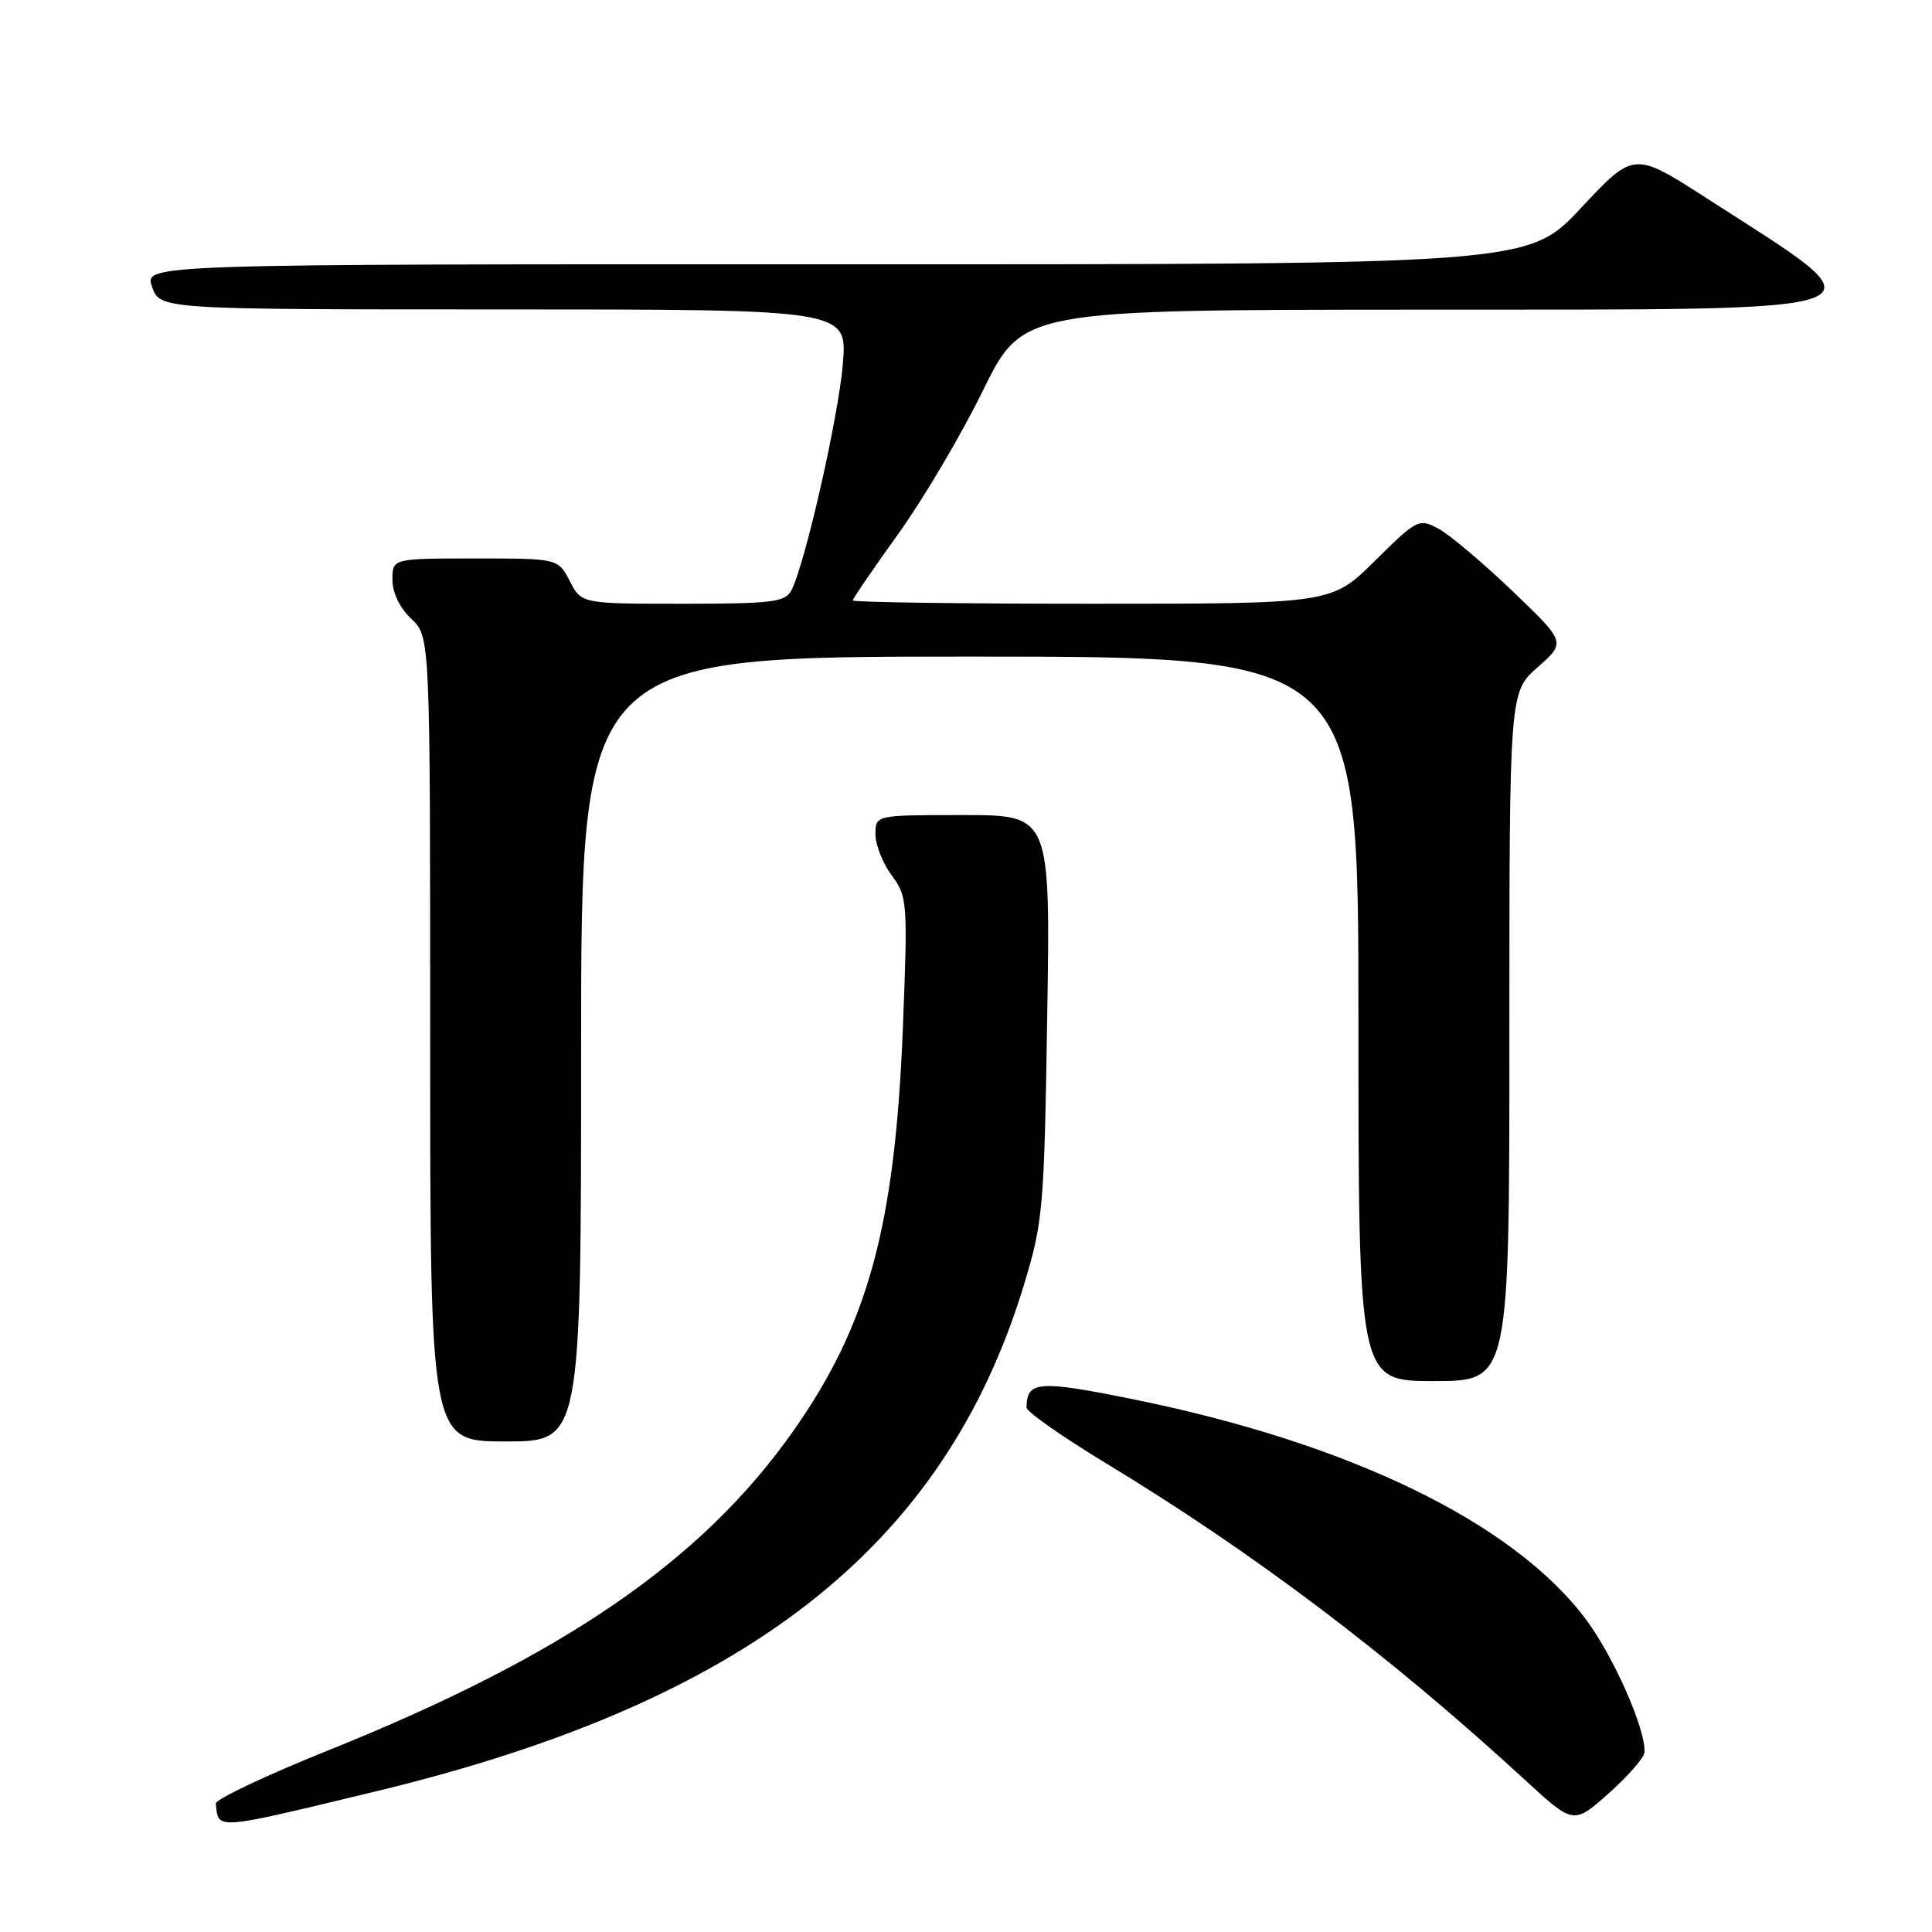 <?xml version="1.0" encoding="UTF-8" standalone="no"?>
<!DOCTYPE svg PUBLIC "-//W3C//DTD SVG 1.1//EN" "http://www.w3.org/Graphics/SVG/1.1/DTD/svg11.dtd" >
<svg xmlns="http://www.w3.org/2000/svg" xmlns:xlink="http://www.w3.org/1999/xlink" version="1.1" viewBox="0 0 256 256">
 <g >
 <path fill="currentColor"
d=" M 49.78 237.37 C 98.83 225.55 125.08 205.05 135.66 170.31 C 138.21 161.91 138.36 160.27 138.76 134.75 C 139.19 108.00 139.19 108.00 127.60 108.00 C 116.00 108.00 116.00 108.00 116.00 110.54 C 116.00 111.94 116.97 114.39 118.16 116.00 C 120.24 118.82 120.29 119.52 119.64 136.08 C 118.61 162.44 115.04 175.54 105.06 189.69 C 92.97 206.84 74.61 219.44 43.50 231.93 C 35.25 235.25 28.54 238.42 28.60 238.98 C 28.95 242.51 28.20 242.57 49.78 237.37 Z  M 217.90 232.23 C 218.14 229.26 213.78 219.39 210.05 214.45 C 200.42 201.70 178.78 191.21 150.15 185.41 C 137.56 182.86 136.06 182.98 136.02 186.50 C 136.01 187.05 140.78 190.40 146.62 193.93 C 166.29 205.87 184.08 219.32 202.00 235.79 C 208.50 241.77 208.50 241.77 213.15 237.64 C 215.70 235.36 217.84 232.93 217.90 232.23 Z  M 77.00 139.00 C 77.00 87.00 77.00 87.00 128.50 87.00 C 180.00 87.00 180.00 87.00 180.00 135.00 C 180.00 183.00 180.00 183.00 190.00 183.00 C 200.00 183.00 200.00 183.00 200.00 137.36 C 200.00 91.71 200.00 91.71 203.75 88.41 C 207.50 85.11 207.50 85.11 200.38 78.29 C 196.46 74.54 192.06 70.84 190.60 70.05 C 188.01 68.67 187.77 68.79 182.19 74.31 C 176.44 80.00 176.44 80.00 144.72 80.00 C 127.27 80.00 113.00 79.80 113.00 79.56 C 113.00 79.32 115.69 75.39 118.98 70.81 C 122.27 66.24 127.34 57.68 130.23 51.78 C 135.50 41.06 135.50 41.06 187.63 41.03 C 252.53 40.99 250.32 41.84 226.16 26.28 C 216.50 20.06 216.50 20.06 209.50 27.55 C 202.50 35.04 202.50 35.04 110.80 35.02 C 19.10 35.00 19.10 35.00 20.15 38.00 C 21.20 41.00 21.20 41.00 66.74 41.00 C 112.29 41.00 112.29 41.00 111.68 48.25 C 111.07 55.41 106.64 74.86 104.85 78.25 C 104.04 79.78 102.27 80.00 90.49 80.00 C 77.05 80.00 77.05 80.00 75.50 77.00 C 73.95 74.00 73.95 74.00 62.97 74.00 C 52.00 74.00 52.00 74.00 52.00 76.83 C 52.00 78.55 52.98 80.57 54.50 82.00 C 57.00 84.35 57.00 84.35 57.00 137.67 C 57.00 191.00 57.00 191.00 67.00 191.00 C 77.00 191.00 77.00 191.00 77.00 139.00 Z "/>
</g>
</svg>